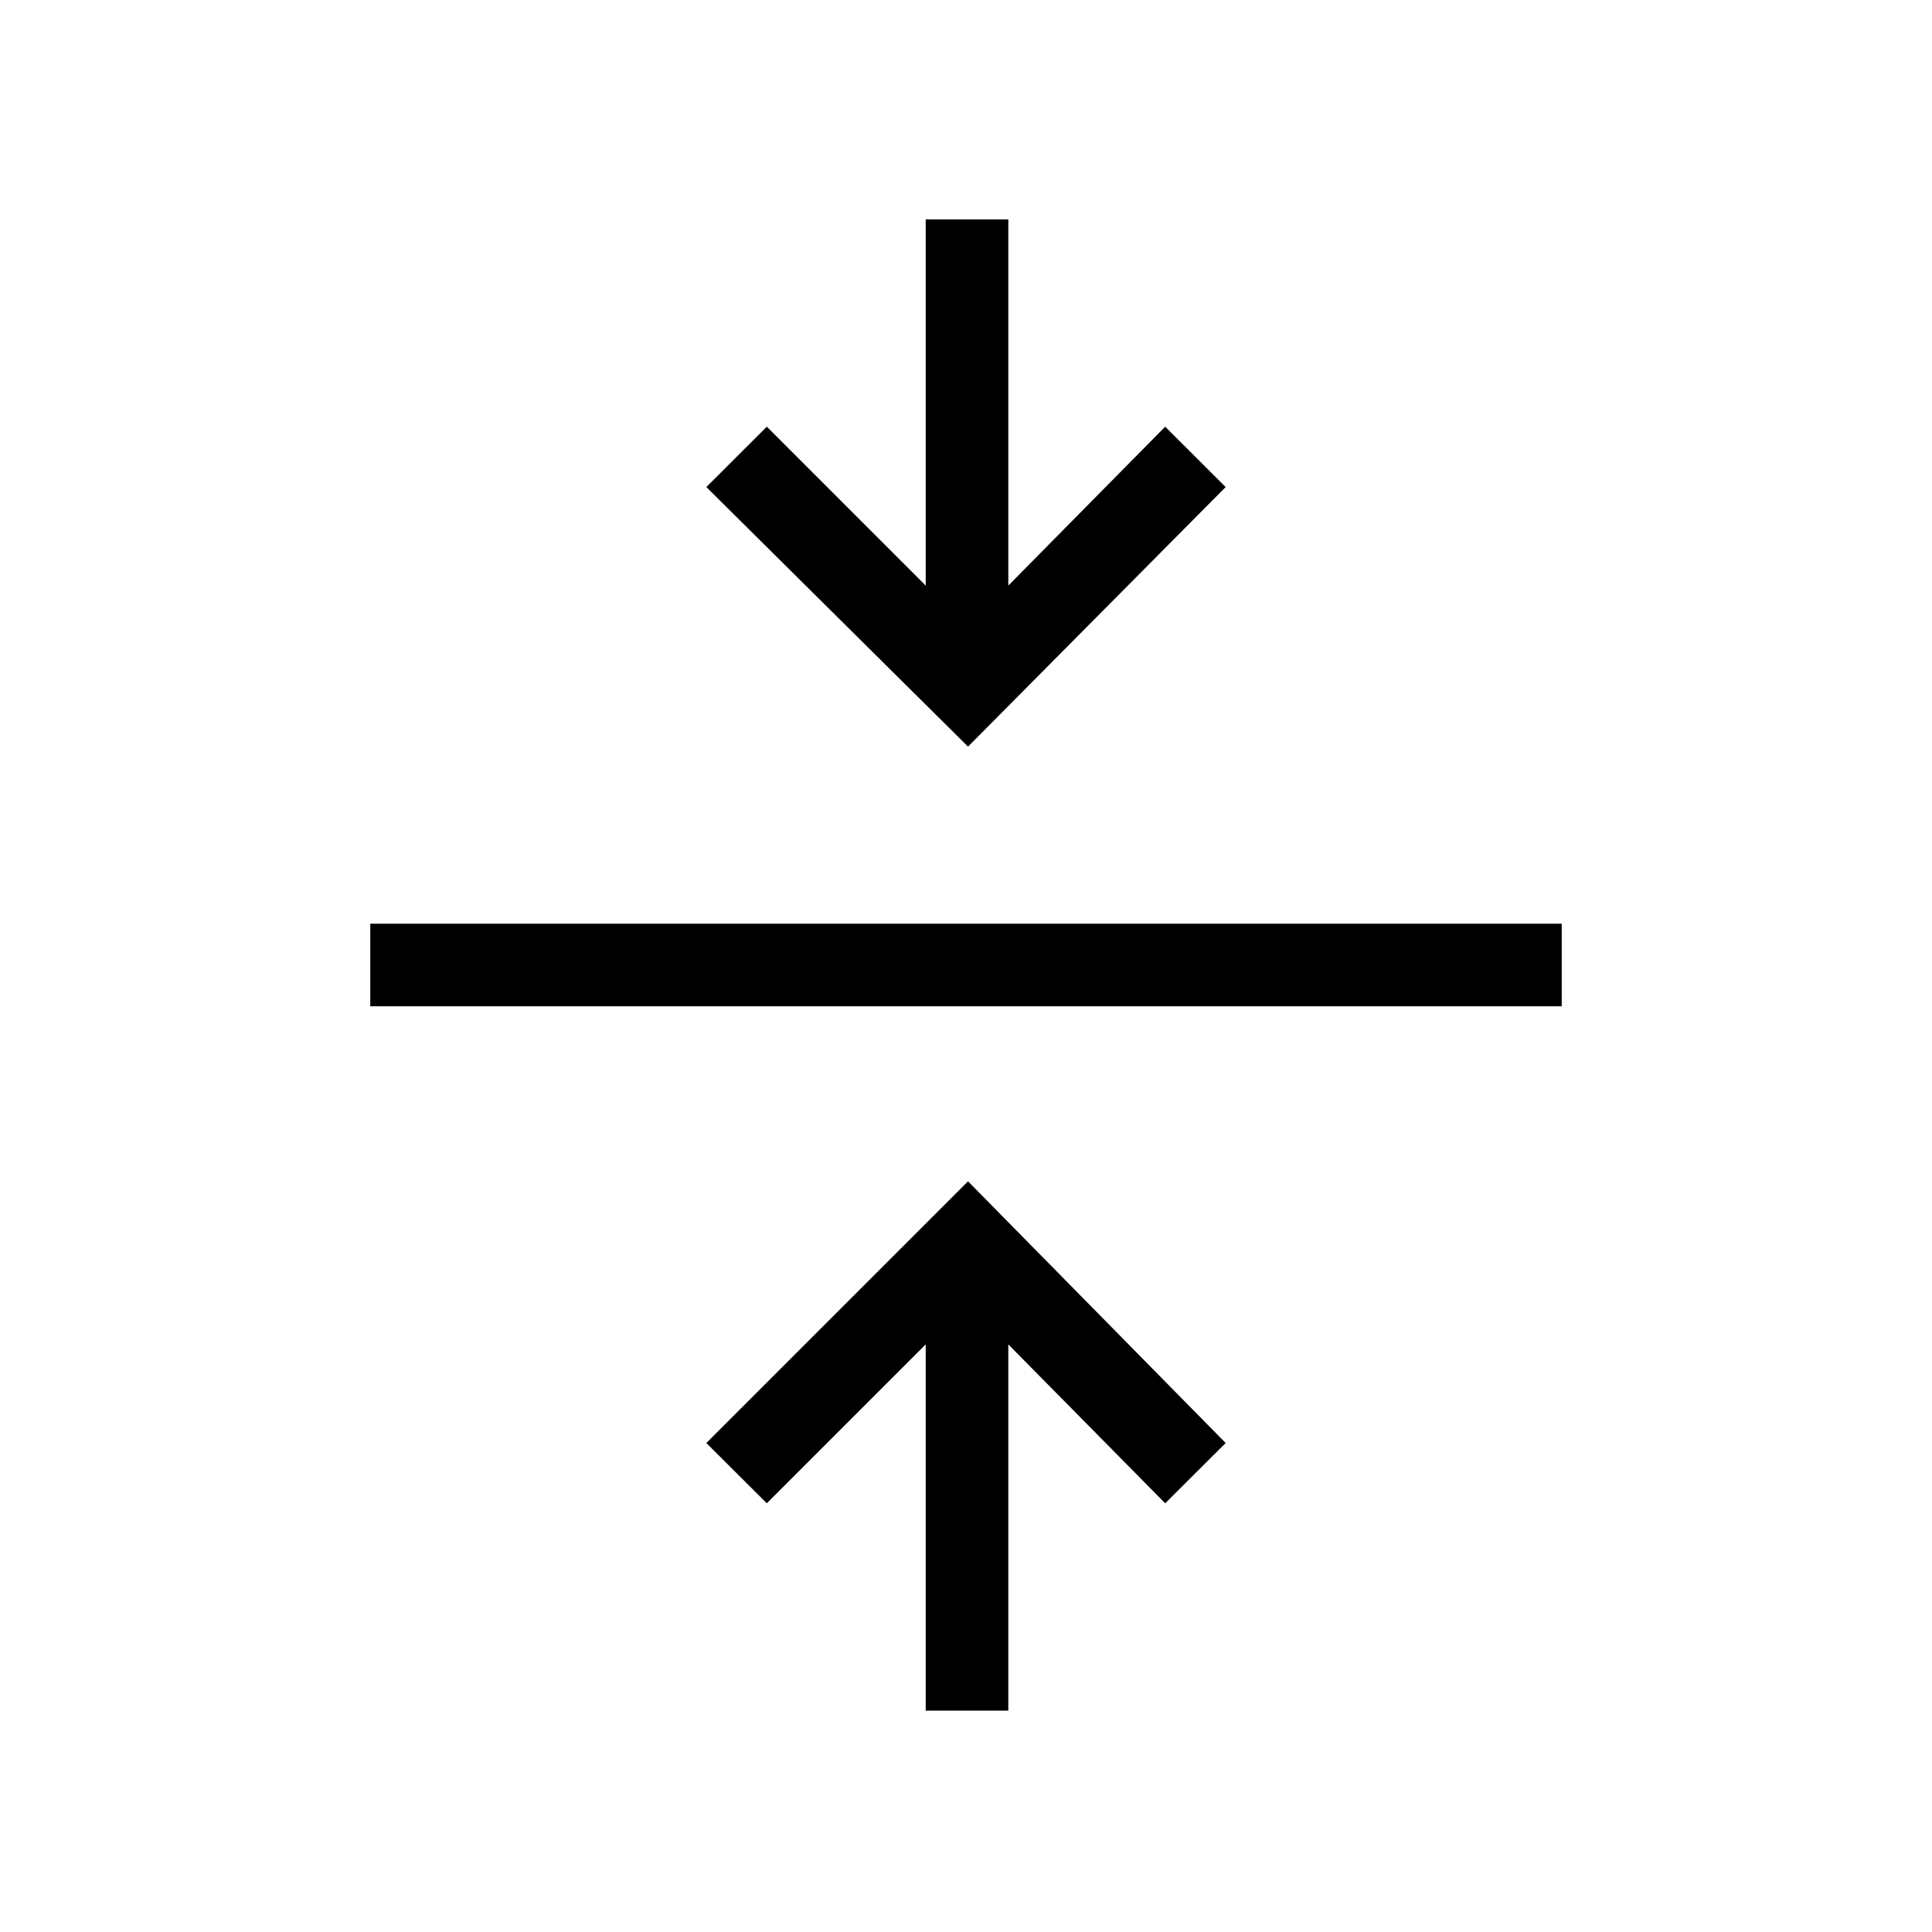 <svg xmlns="http://www.w3.org/2000/svg" height="20" width="20"><path d="M9.583 17.708V13.917L7.938 15.562L7.312 14.938L10.021 12.229L12.688 14.938L12.062 15.562L10.438 13.917V17.708ZM3.833 10.417V9.562H16.167V10.417ZM10.021 7.729 7.312 5.042 7.938 4.417 9.583 6.062V2.271H10.438V6.062L12.062 4.417L12.688 5.042Z"/></svg>